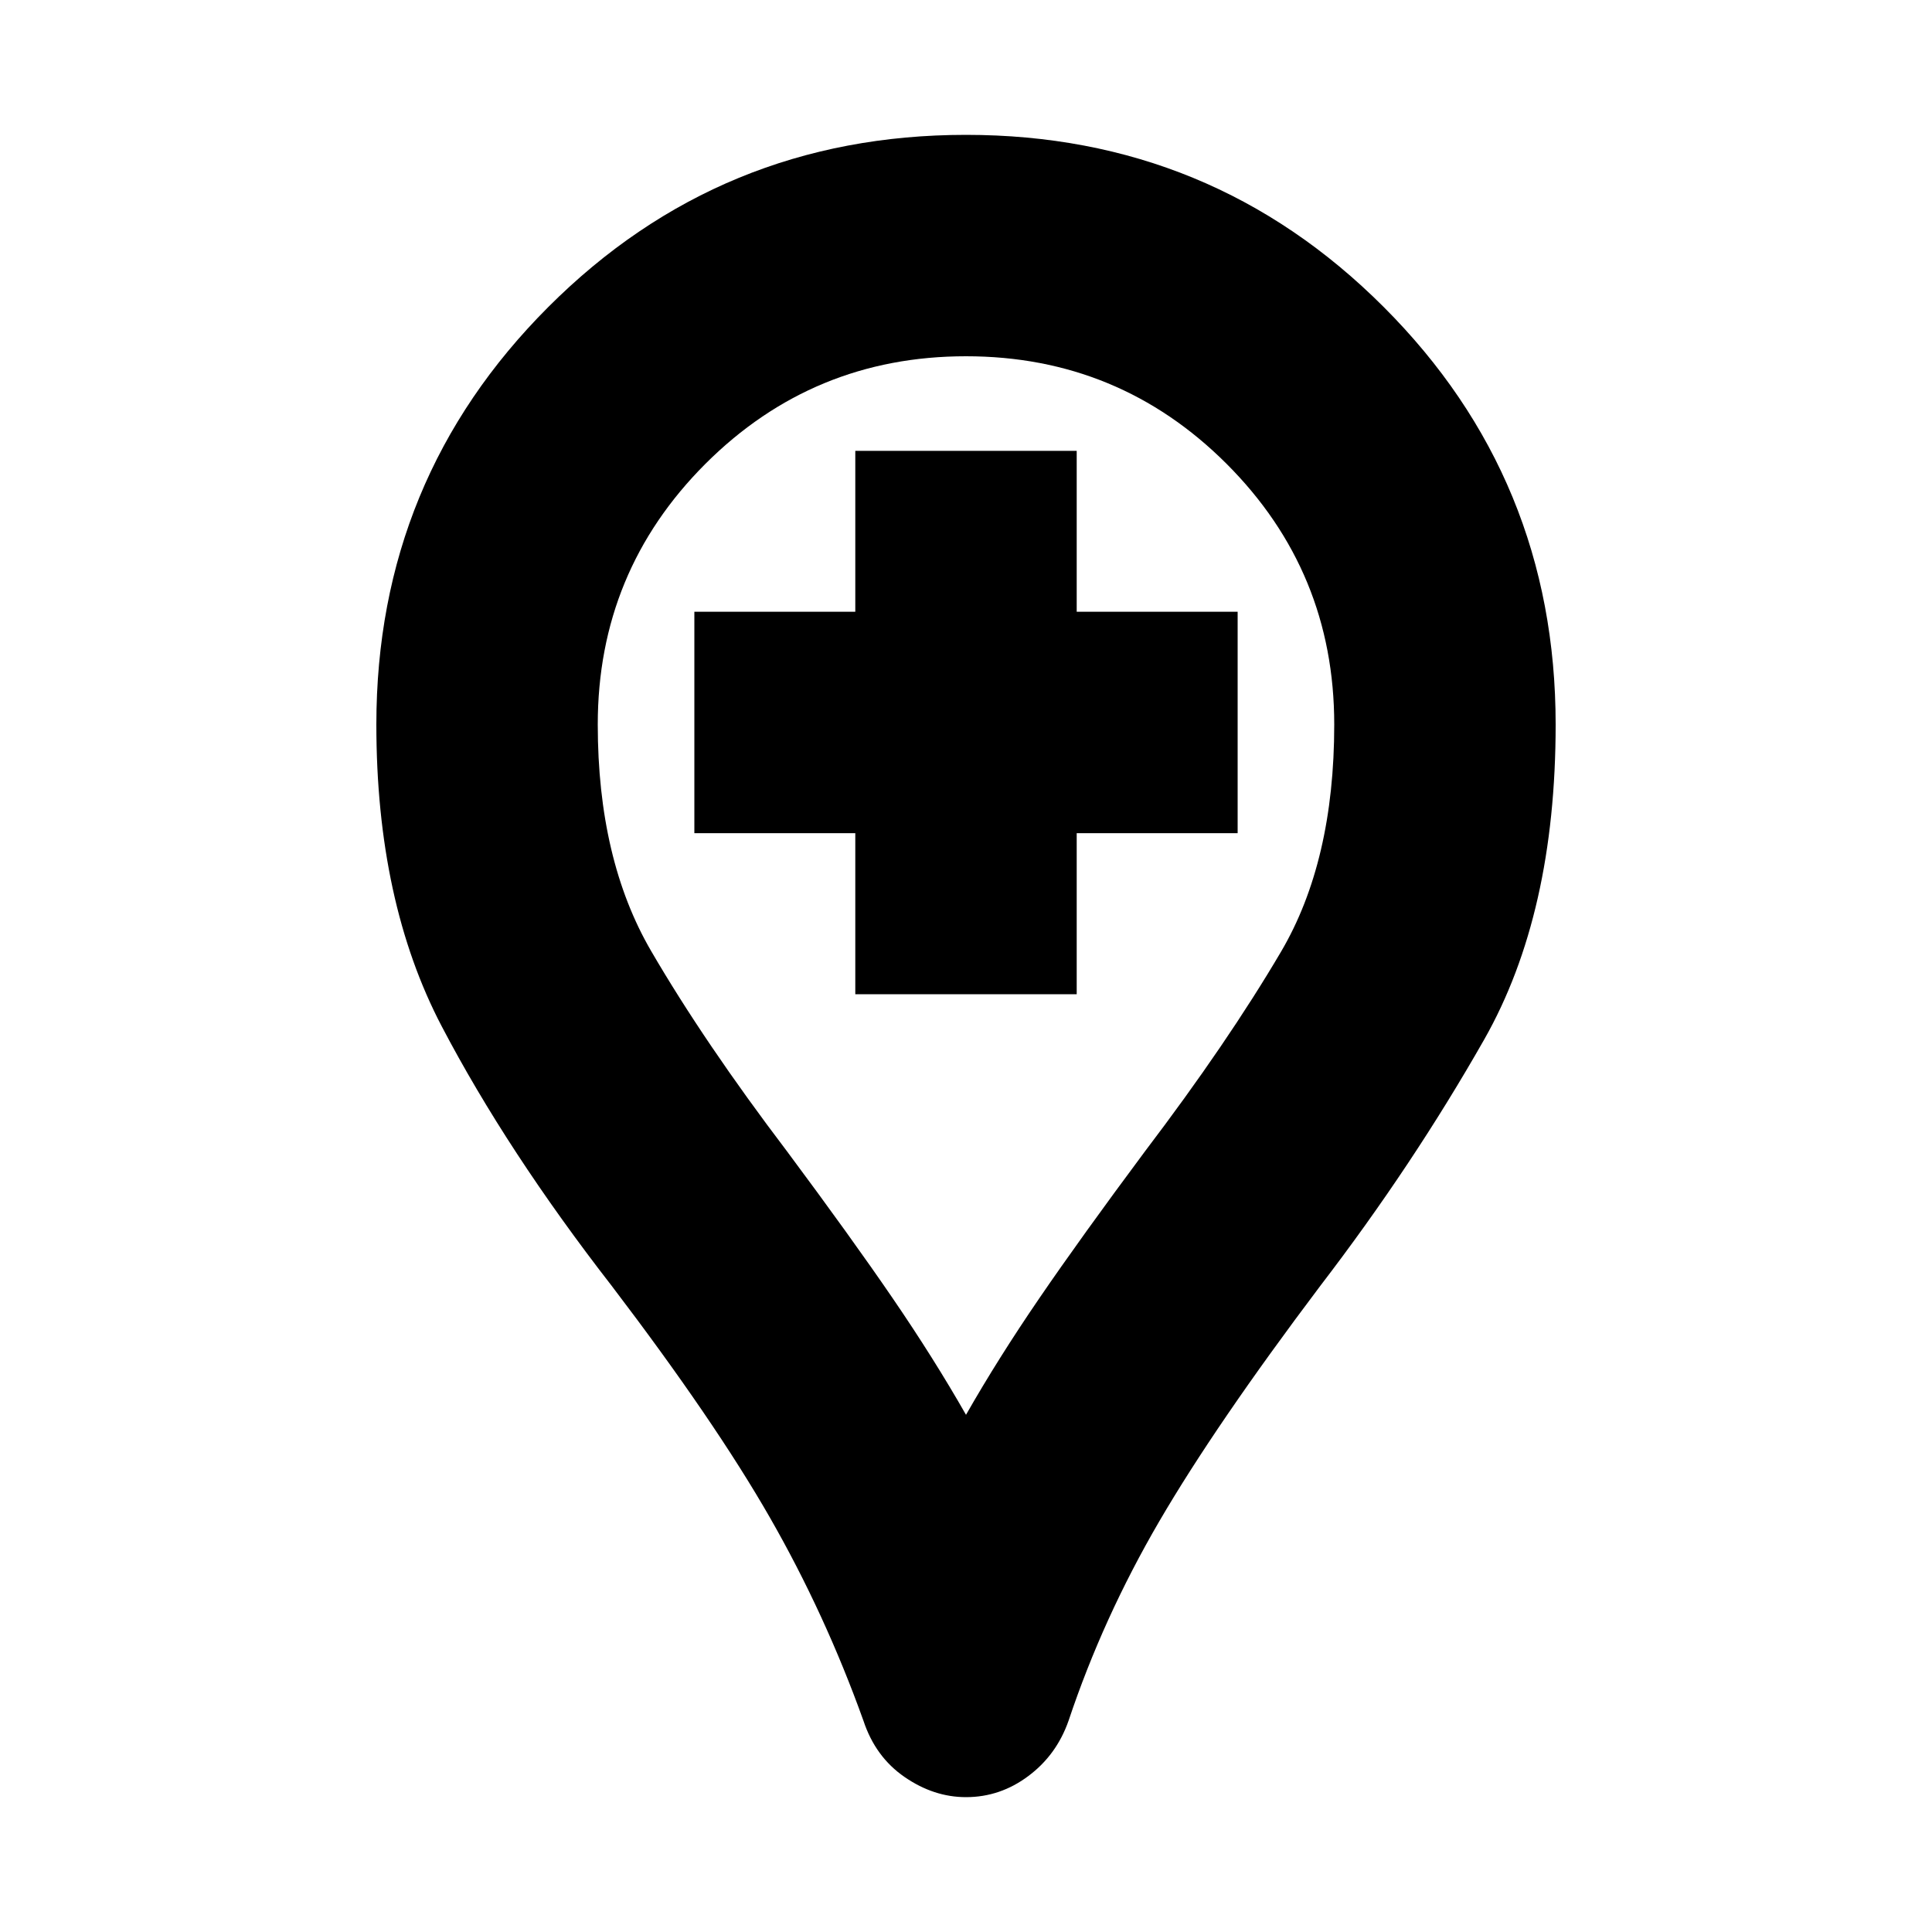 <svg xmlns="http://www.w3.org/2000/svg" height="20" width="20"><path d="M8.854 10.292H11.146V8.625H12.812V6.333H11.146V4.667H8.854V6.333H7.188V8.625H8.854ZM10 18.604Q9.667 18.604 9.365 18.396Q9.062 18.188 8.938 17.812Q8.542 16.708 7.969 15.708Q7.396 14.708 6.333 13.312Q5.25 11.917 4.573 10.625Q3.896 9.333 3.896 7.5Q3.896 4.958 5.677 3.177Q7.458 1.396 10 1.396Q12.542 1.396 14.323 3.177Q16.104 4.958 16.104 7.5Q16.104 9.458 15.365 10.76Q14.625 12.062 13.667 13.312Q12.583 14.75 12 15.75Q11.417 16.75 11.062 17.812Q10.938 18.167 10.646 18.385Q10.354 18.604 10 18.604ZM10 14.646Q10.333 14.062 10.76 13.438Q11.188 12.812 11.854 11.917Q12.708 10.792 13.26 9.854Q13.812 8.917 13.812 7.5Q13.812 5.917 12.698 4.802Q11.583 3.688 10 3.688Q8.417 3.688 7.302 4.802Q6.188 5.917 6.188 7.5Q6.188 8.896 6.74 9.844Q7.292 10.792 8.146 11.917Q8.812 12.812 9.24 13.438Q9.667 14.062 10 14.646ZM10 7.5Q10 7.5 10 7.5Q10 7.5 10 7.5Q10 7.5 10 7.5Q10 7.5 10 7.5Q10 7.5 10 7.5Q10 7.5 10 7.5Q10 7.5 10 7.5Q10 7.5 10 7.5Q10 7.5 10 7.5Q10 7.5 10 7.5Q10 7.5 10 7.5Q10 7.5 10 7.5Z"/></svg>